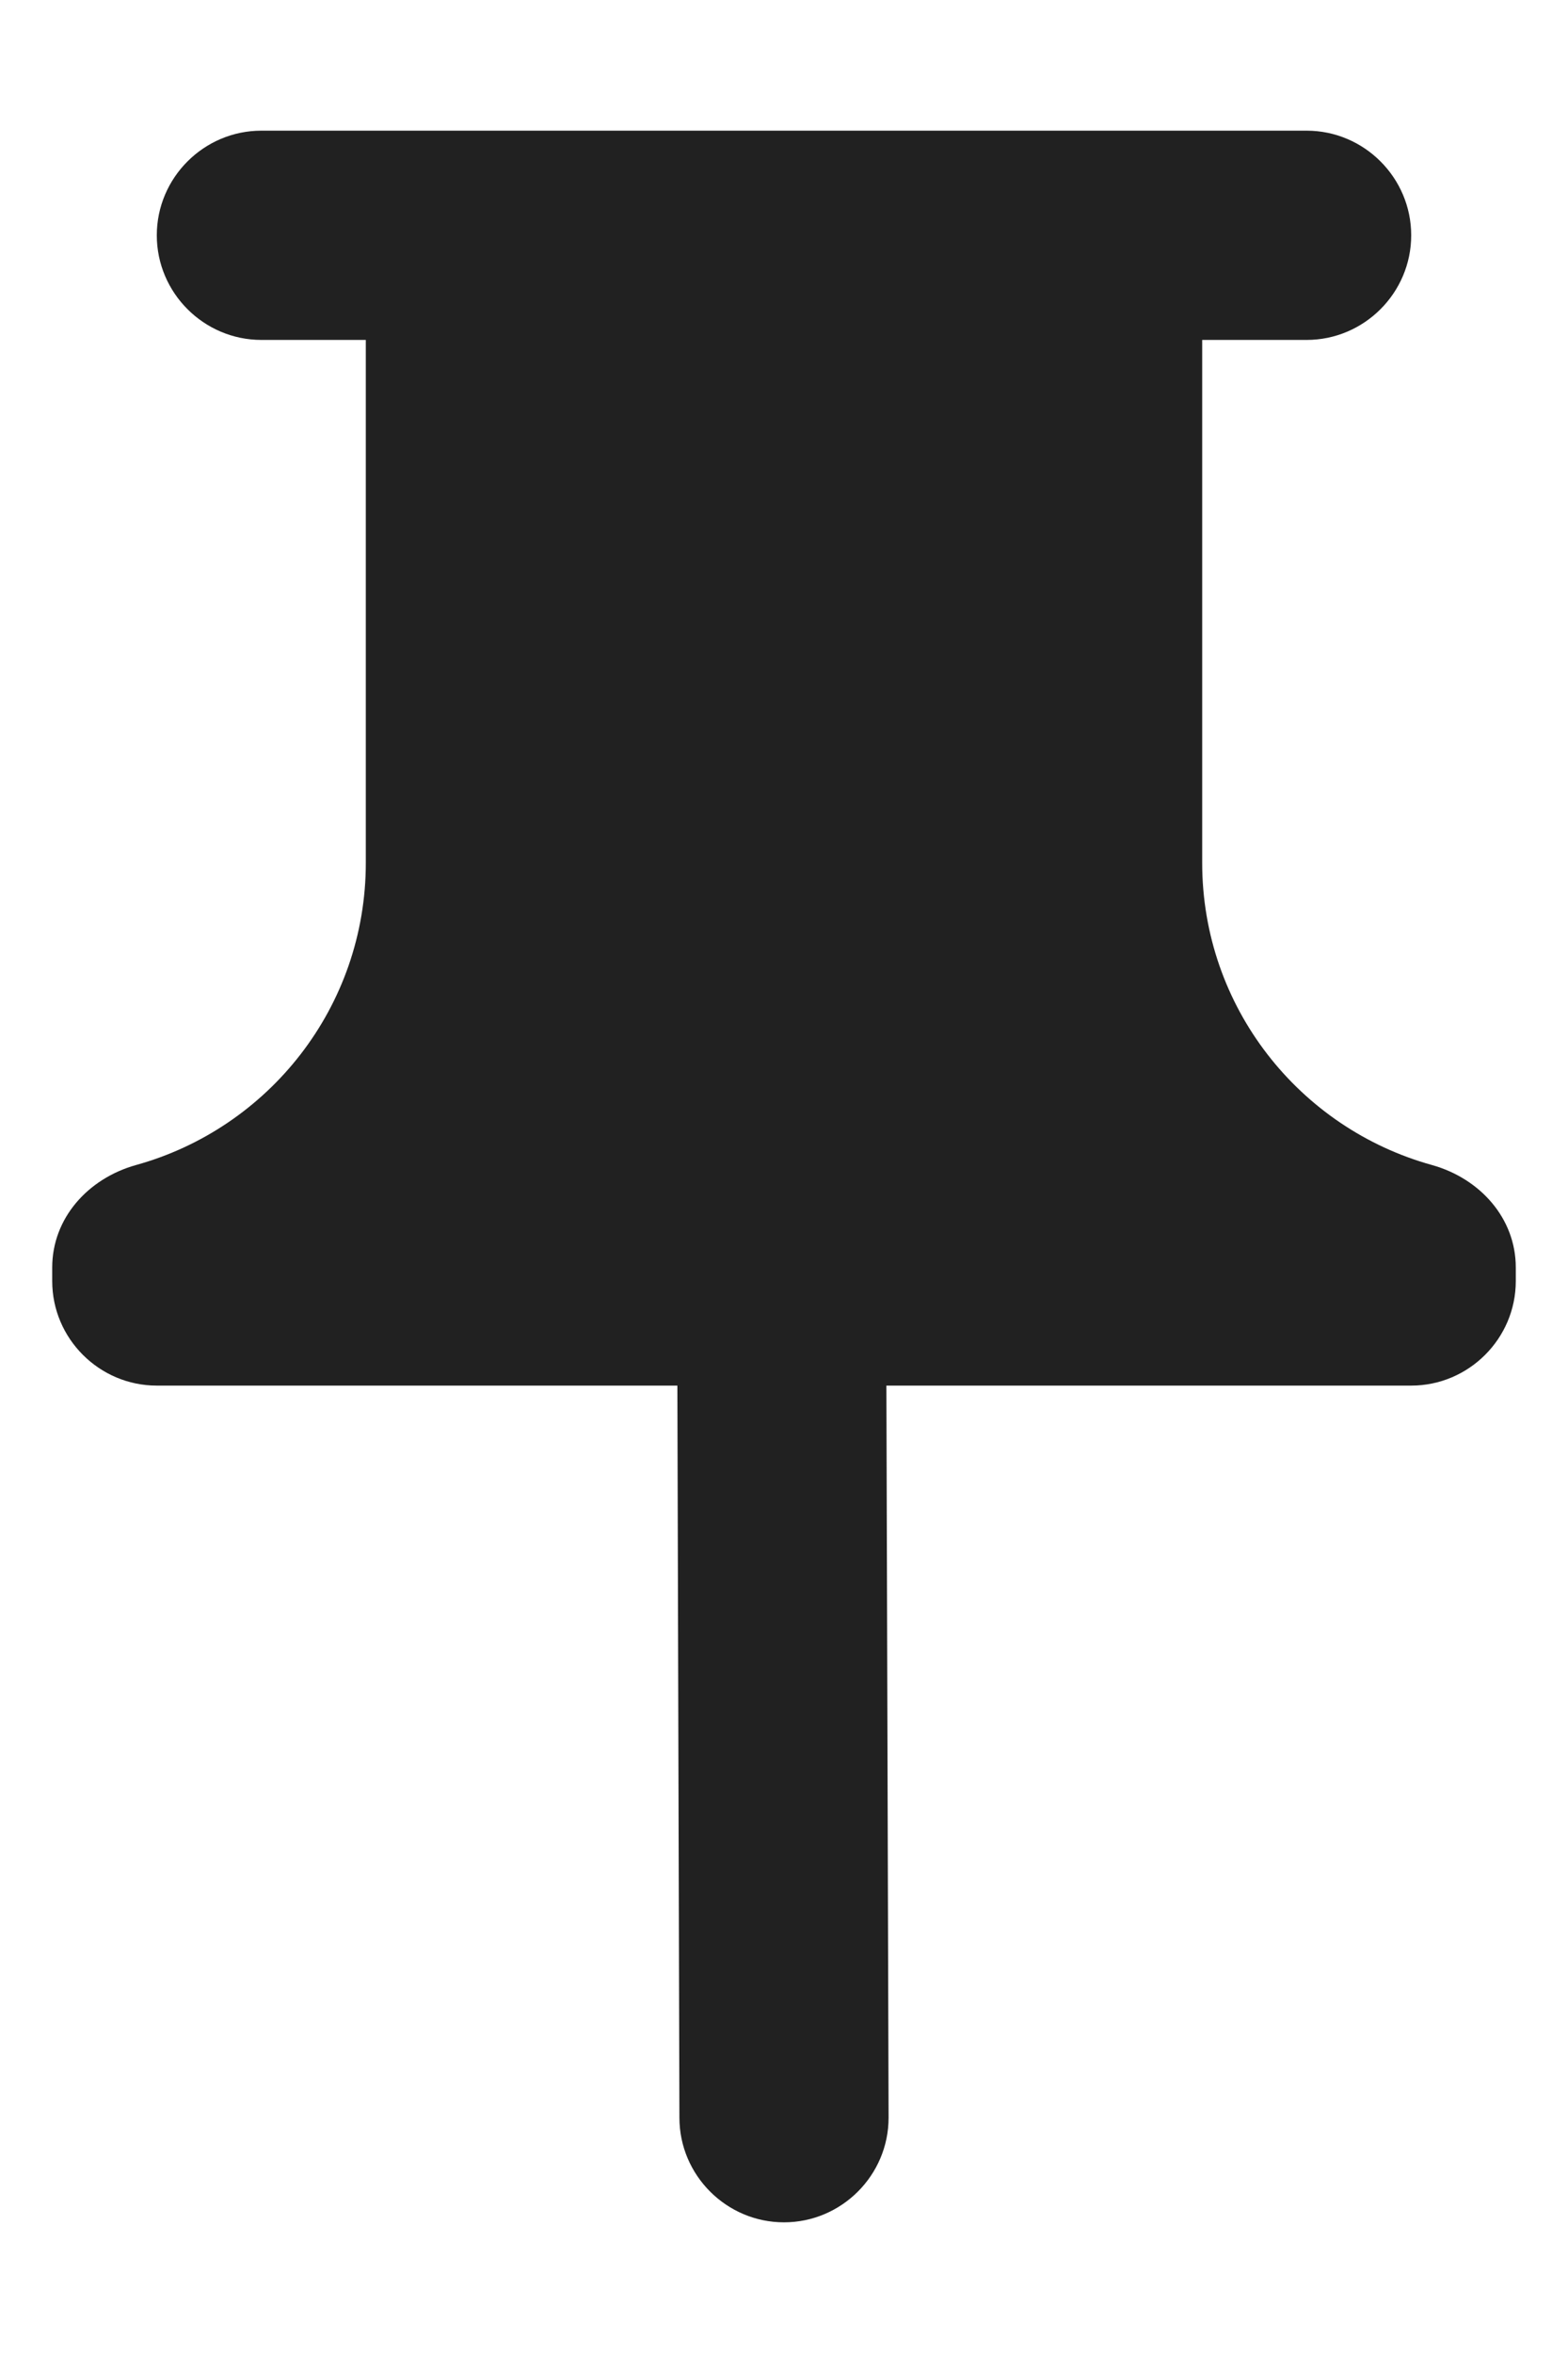<svg width="10" height="15" viewBox="0 0 10 15" fill="none" xmlns="http://www.w3.org/2000/svg">
<path fill-rule="evenodd" clip-rule="evenodd" d="M9.667 8.08C9.667 7.767 9.44 7.513 9.133 7.427C8.287 7.193 7.667 6.42 7.667 5.5V2.167H8.333C8.7 2.167 9 1.867 9 1.5C9 1.133 8.7 0.833 8.333 0.833H1.667C1.3 0.833 1 1.133 1 1.5C1 1.867 1.3 2.167 1.667 2.167H2.333V5.5C2.333 6.42 1.713 7.193 0.867 7.427C0.56 7.513 0.333 7.767 0.333 8.08V8.167C0.333 8.533 0.633 8.833 1 8.833H4.32L4.333 13.5C4.333 13.867 4.633 14.167 5 14.167C5.367 14.167 5.667 13.867 5.667 13.5L5.653 8.833H9C9.367 8.833 9.667 8.533 9.667 8.167V8.08Z" fill="#212121"/>
</svg>
